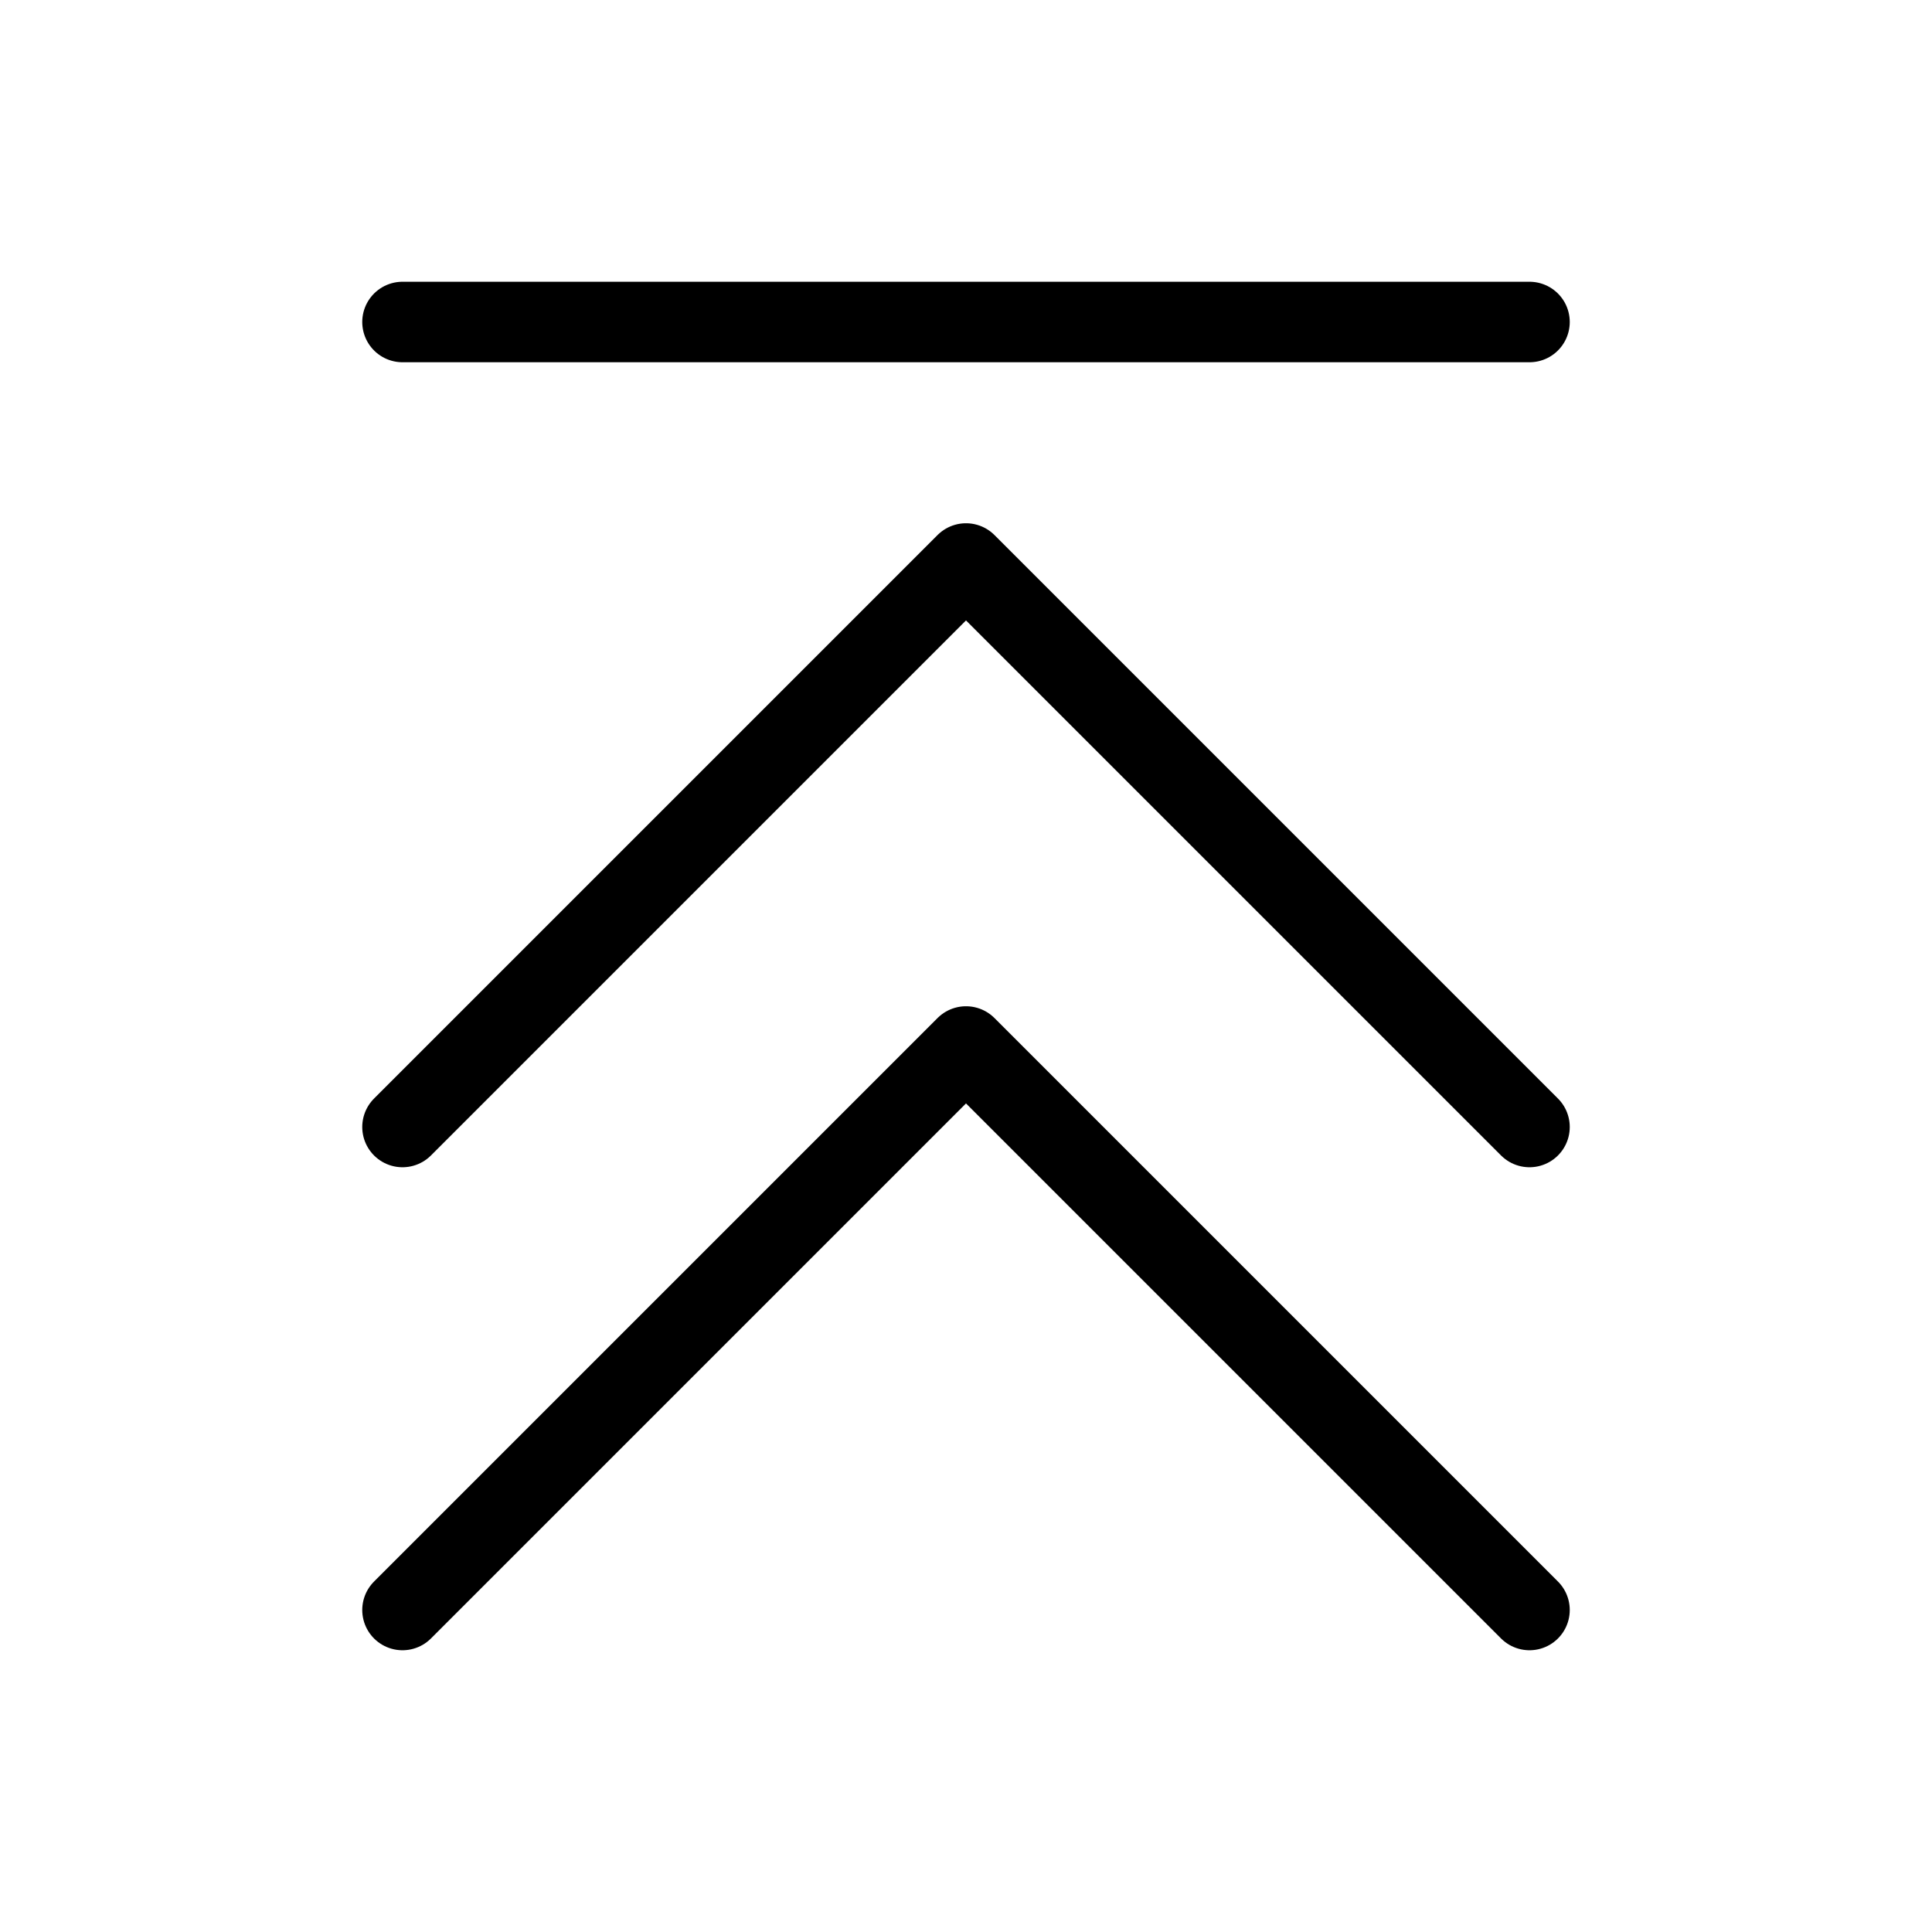 <svg width="24" height="24" viewBox="0 0 24 24" fill="none" xmlns="http://www.w3.org/2000/svg">
<path d="M19 14L12 7L5 14M19 20L12 13L5 20M19 4L5 4" stroke="black" stroke-linecap="round" stroke-linejoin="round"/>
</svg>

